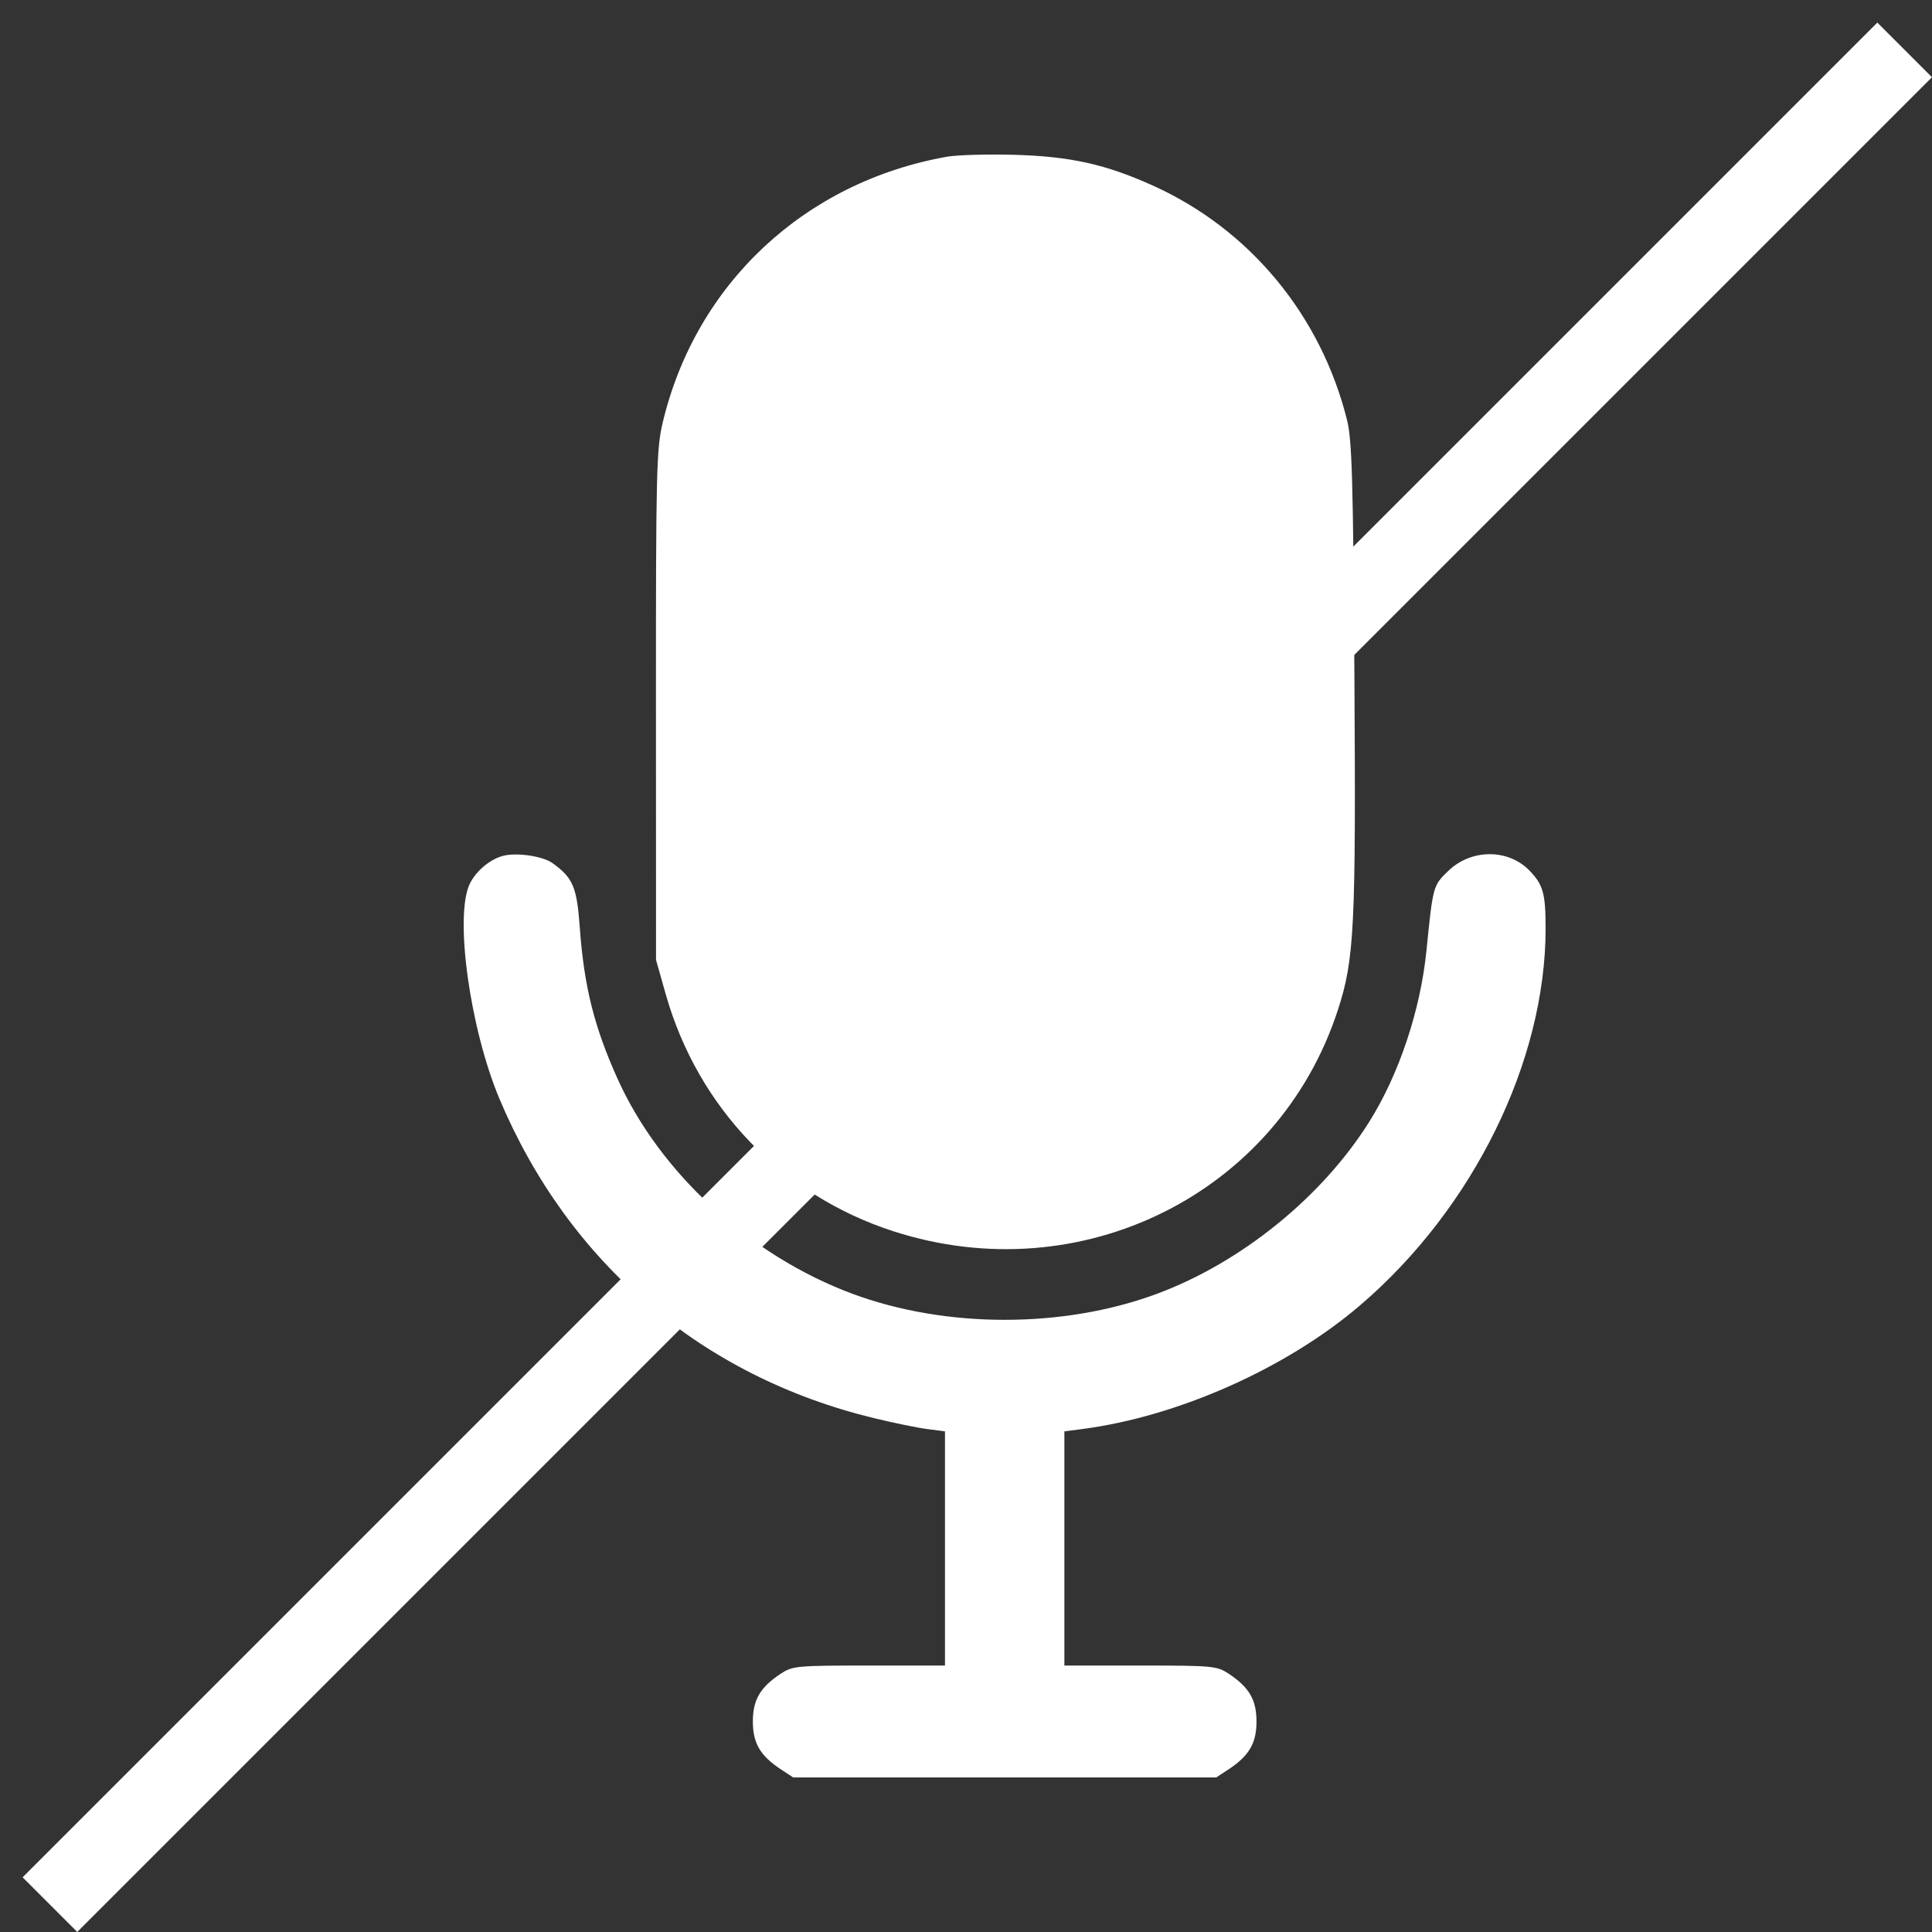 <svg width="25" height="25" viewBox="0 0 25 25" fill="none" xmlns="http://www.w3.org/2000/svg">
  <rect x="0" y="0" width="25" height="25" fill="#333333" stroke="none"/>
  <path fill-rule="evenodd" clip-rule="evenodd" d="M12.26 2.027C10.418 2.351 9.007 3.667 8.577 5.461C8.494 5.806 8.487 6.085 8.488 9.128L8.489 12.421L8.616 12.87C9.032 14.333 10.121 15.466 11.556 15.931C13.982 16.718 16.537 15.449 17.311 13.072C17.526 12.414 17.546 12.005 17.526 8.754C17.51 6.219 17.495 5.693 17.431 5.437C17.093 4.081 16.175 2.971 14.924 2.404C14.307 2.125 13.852 2.024 13.121 2.003C12.776 1.994 12.389 2.005 12.26 2.027ZM6.508 11.075C6.339 11.12 6.161 11.27 6.08 11.434C5.878 11.846 6.079 13.305 6.463 14.219C7.357 16.341 9.081 17.812 11.311 18.351C11.563 18.412 11.873 18.476 11.999 18.492L12.228 18.522V20.037V21.552H11.246C10.307 21.552 10.257 21.557 10.104 21.657C9.837 21.833 9.742 21.995 9.742 22.276C9.742 22.557 9.837 22.719 10.104 22.895L10.264 23H13.001H15.738L15.898 22.895C16.164 22.719 16.259 22.557 16.259 22.276C16.259 21.995 16.164 21.833 15.898 21.657C15.745 21.557 15.695 21.552 14.755 21.552H13.773V20.037V18.522L14.002 18.492C15.241 18.331 16.644 17.707 17.597 16.893C19.061 15.643 20 13.736 20 12.015C20 11.563 19.969 11.45 19.794 11.268C19.517 10.98 19.038 10.982 18.739 11.271C18.543 11.46 18.542 11.466 18.458 12.304C18.38 13.074 18.103 13.903 17.717 14.518C17.106 15.49 16.062 16.336 14.973 16.741C13.762 17.191 12.24 17.191 11.029 16.741C9.707 16.249 8.541 15.182 7.99 13.957C7.689 13.289 7.558 12.764 7.503 12.011C7.465 11.477 7.416 11.361 7.15 11.169C7.024 11.078 6.684 11.028 6.508 11.075Z" fill="white"/>
  <line x1="0.646" y1="24.646" x2="24.646" y2="0.646" stroke="white"/>
  </svg>
  